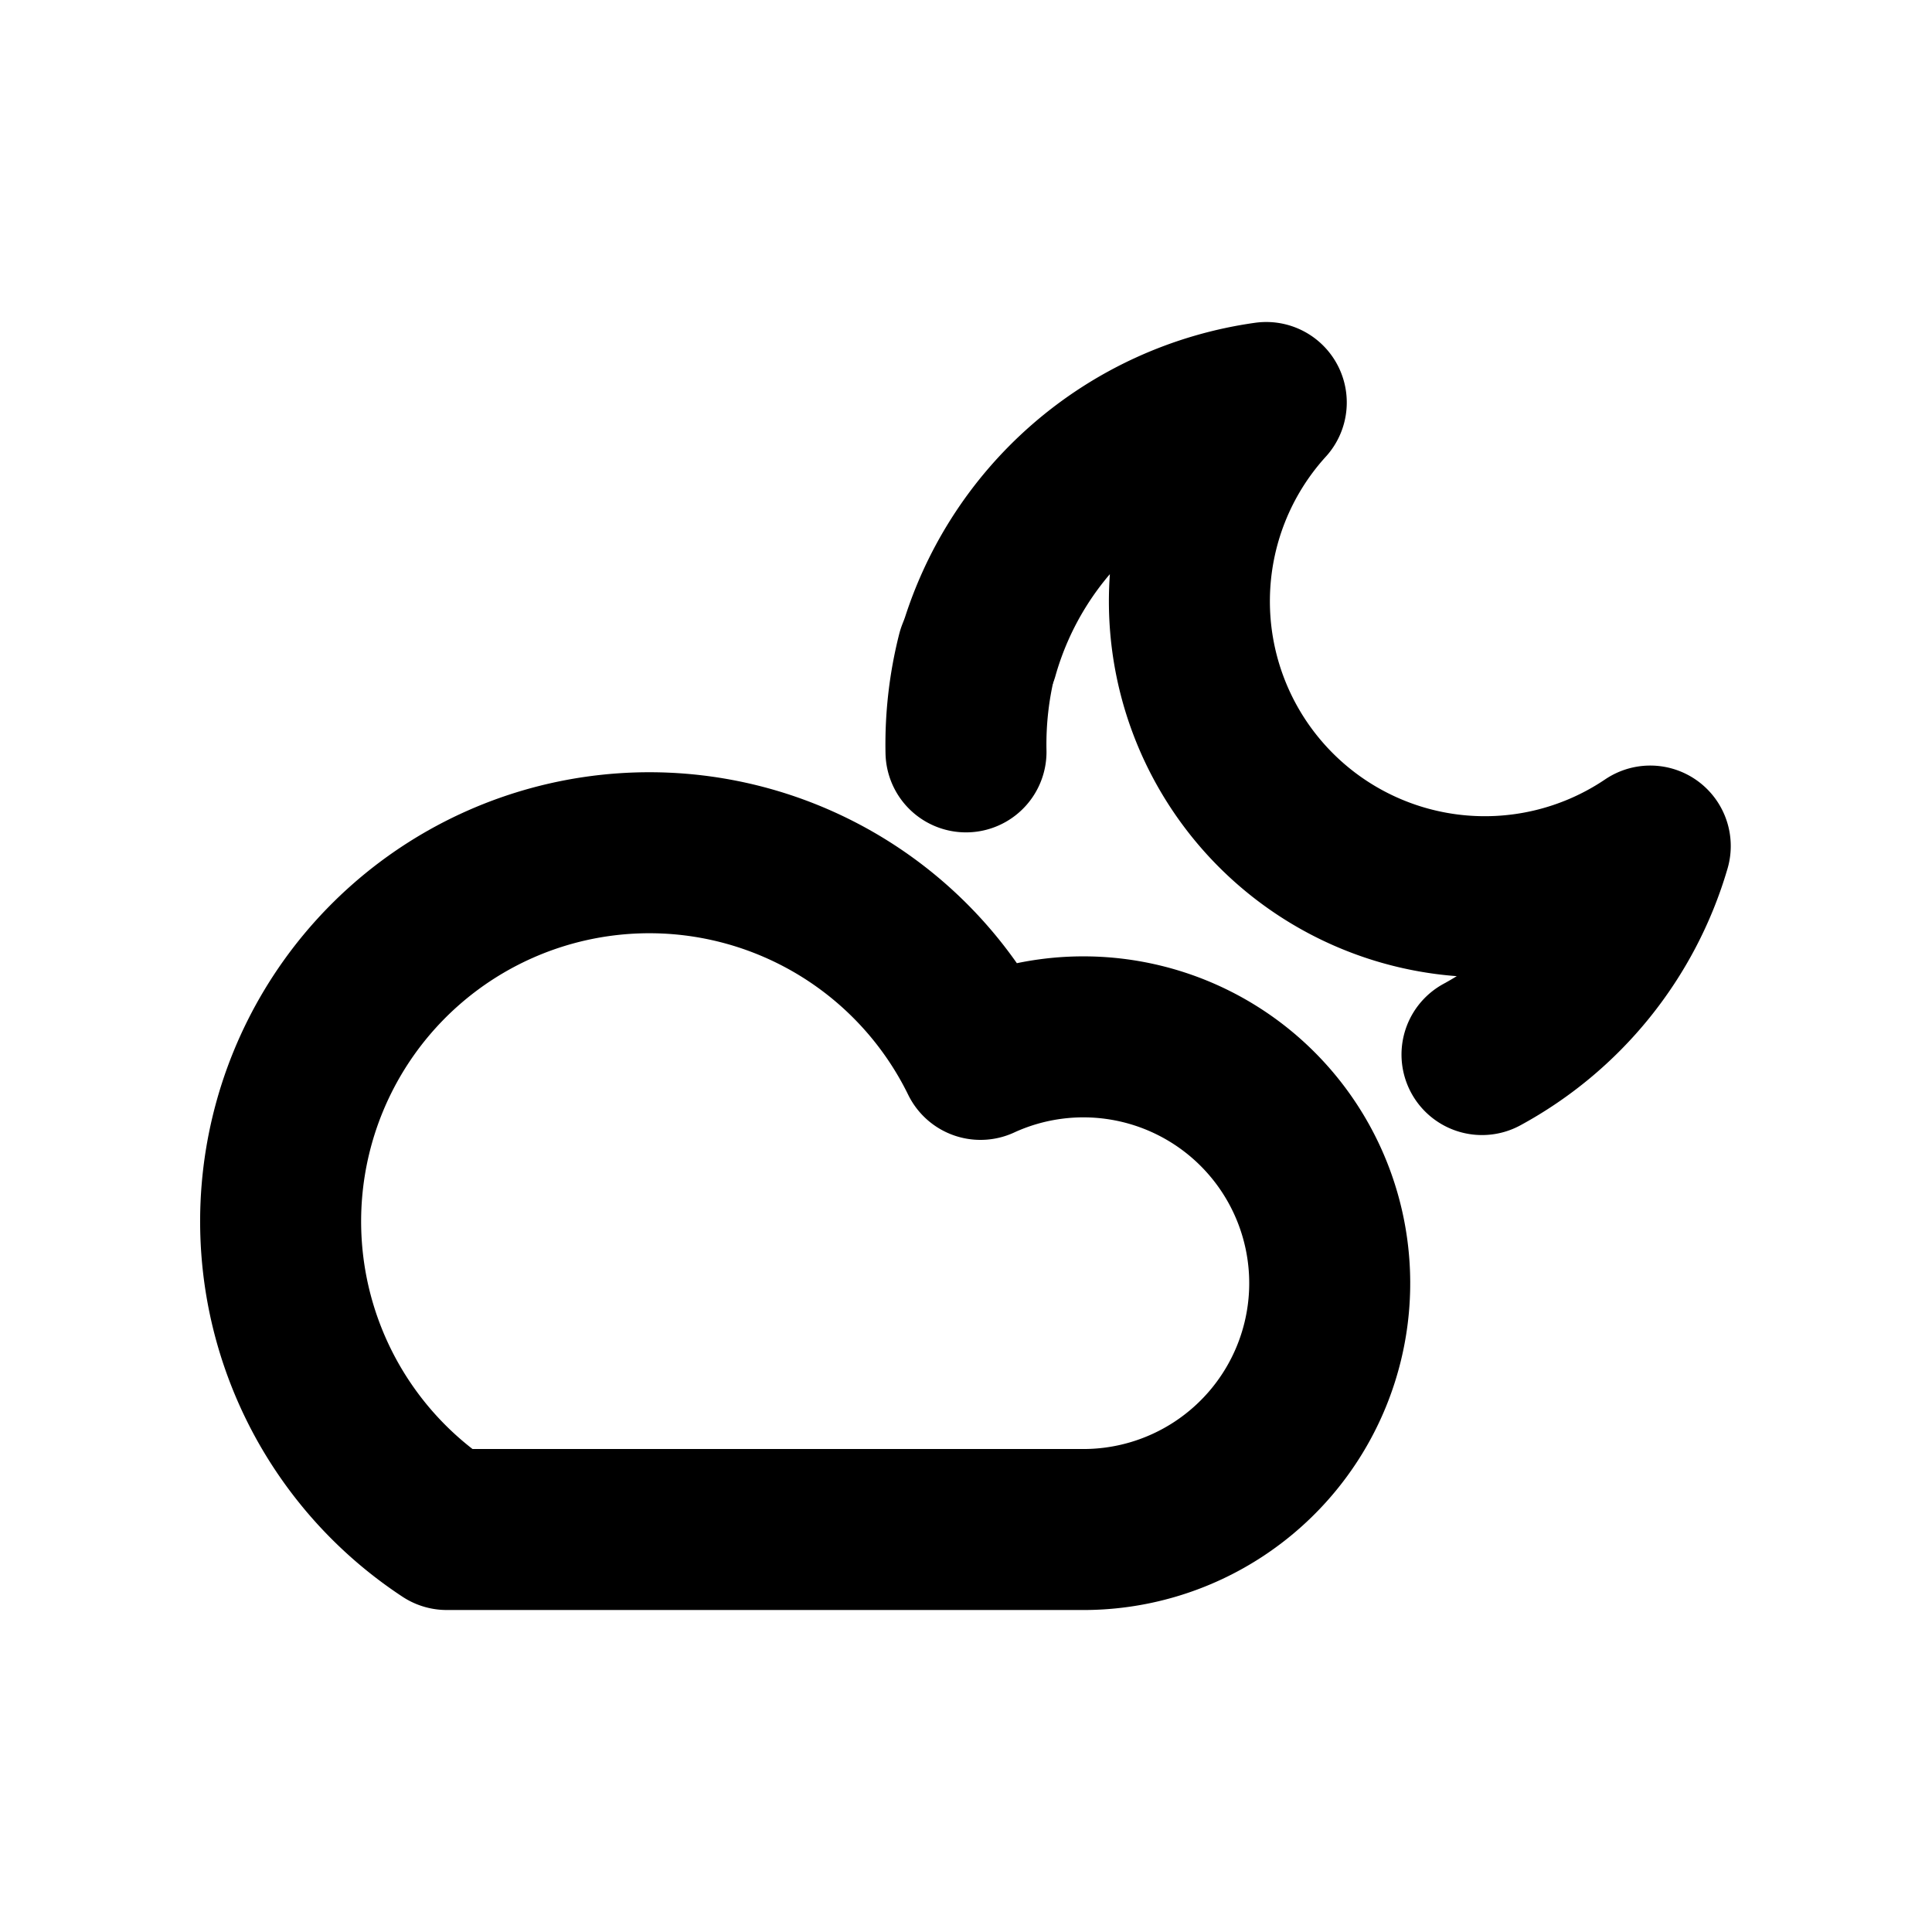 <svg id="Layer_1" data-name="Layer 1" xmlns="http://www.w3.org/2000/svg" viewBox="0 0 24 24"><defs><style>.cls-1{fill:none;stroke:#000;stroke-linecap:round;stroke-linejoin:round;stroke-width:2px;}</style></defs><path class="cls-1" d="M5.55,19h7.87a3.06,3.06,0,1,0-1.24-5.84A4.58,4.58,0,1,0,5.55,19Z"/><path class="cls-1" d="M12,9.34a4.57,4.57,0,0,1,.14-1.22"/><path class="cls-1" d="M12.15,8.12A4.35,4.35,0,0,1,15.73,5a3.67,3.67,0,0,0,4.77,5.51,4.33,4.33,0,0,1-2.09,2.59"/></svg>